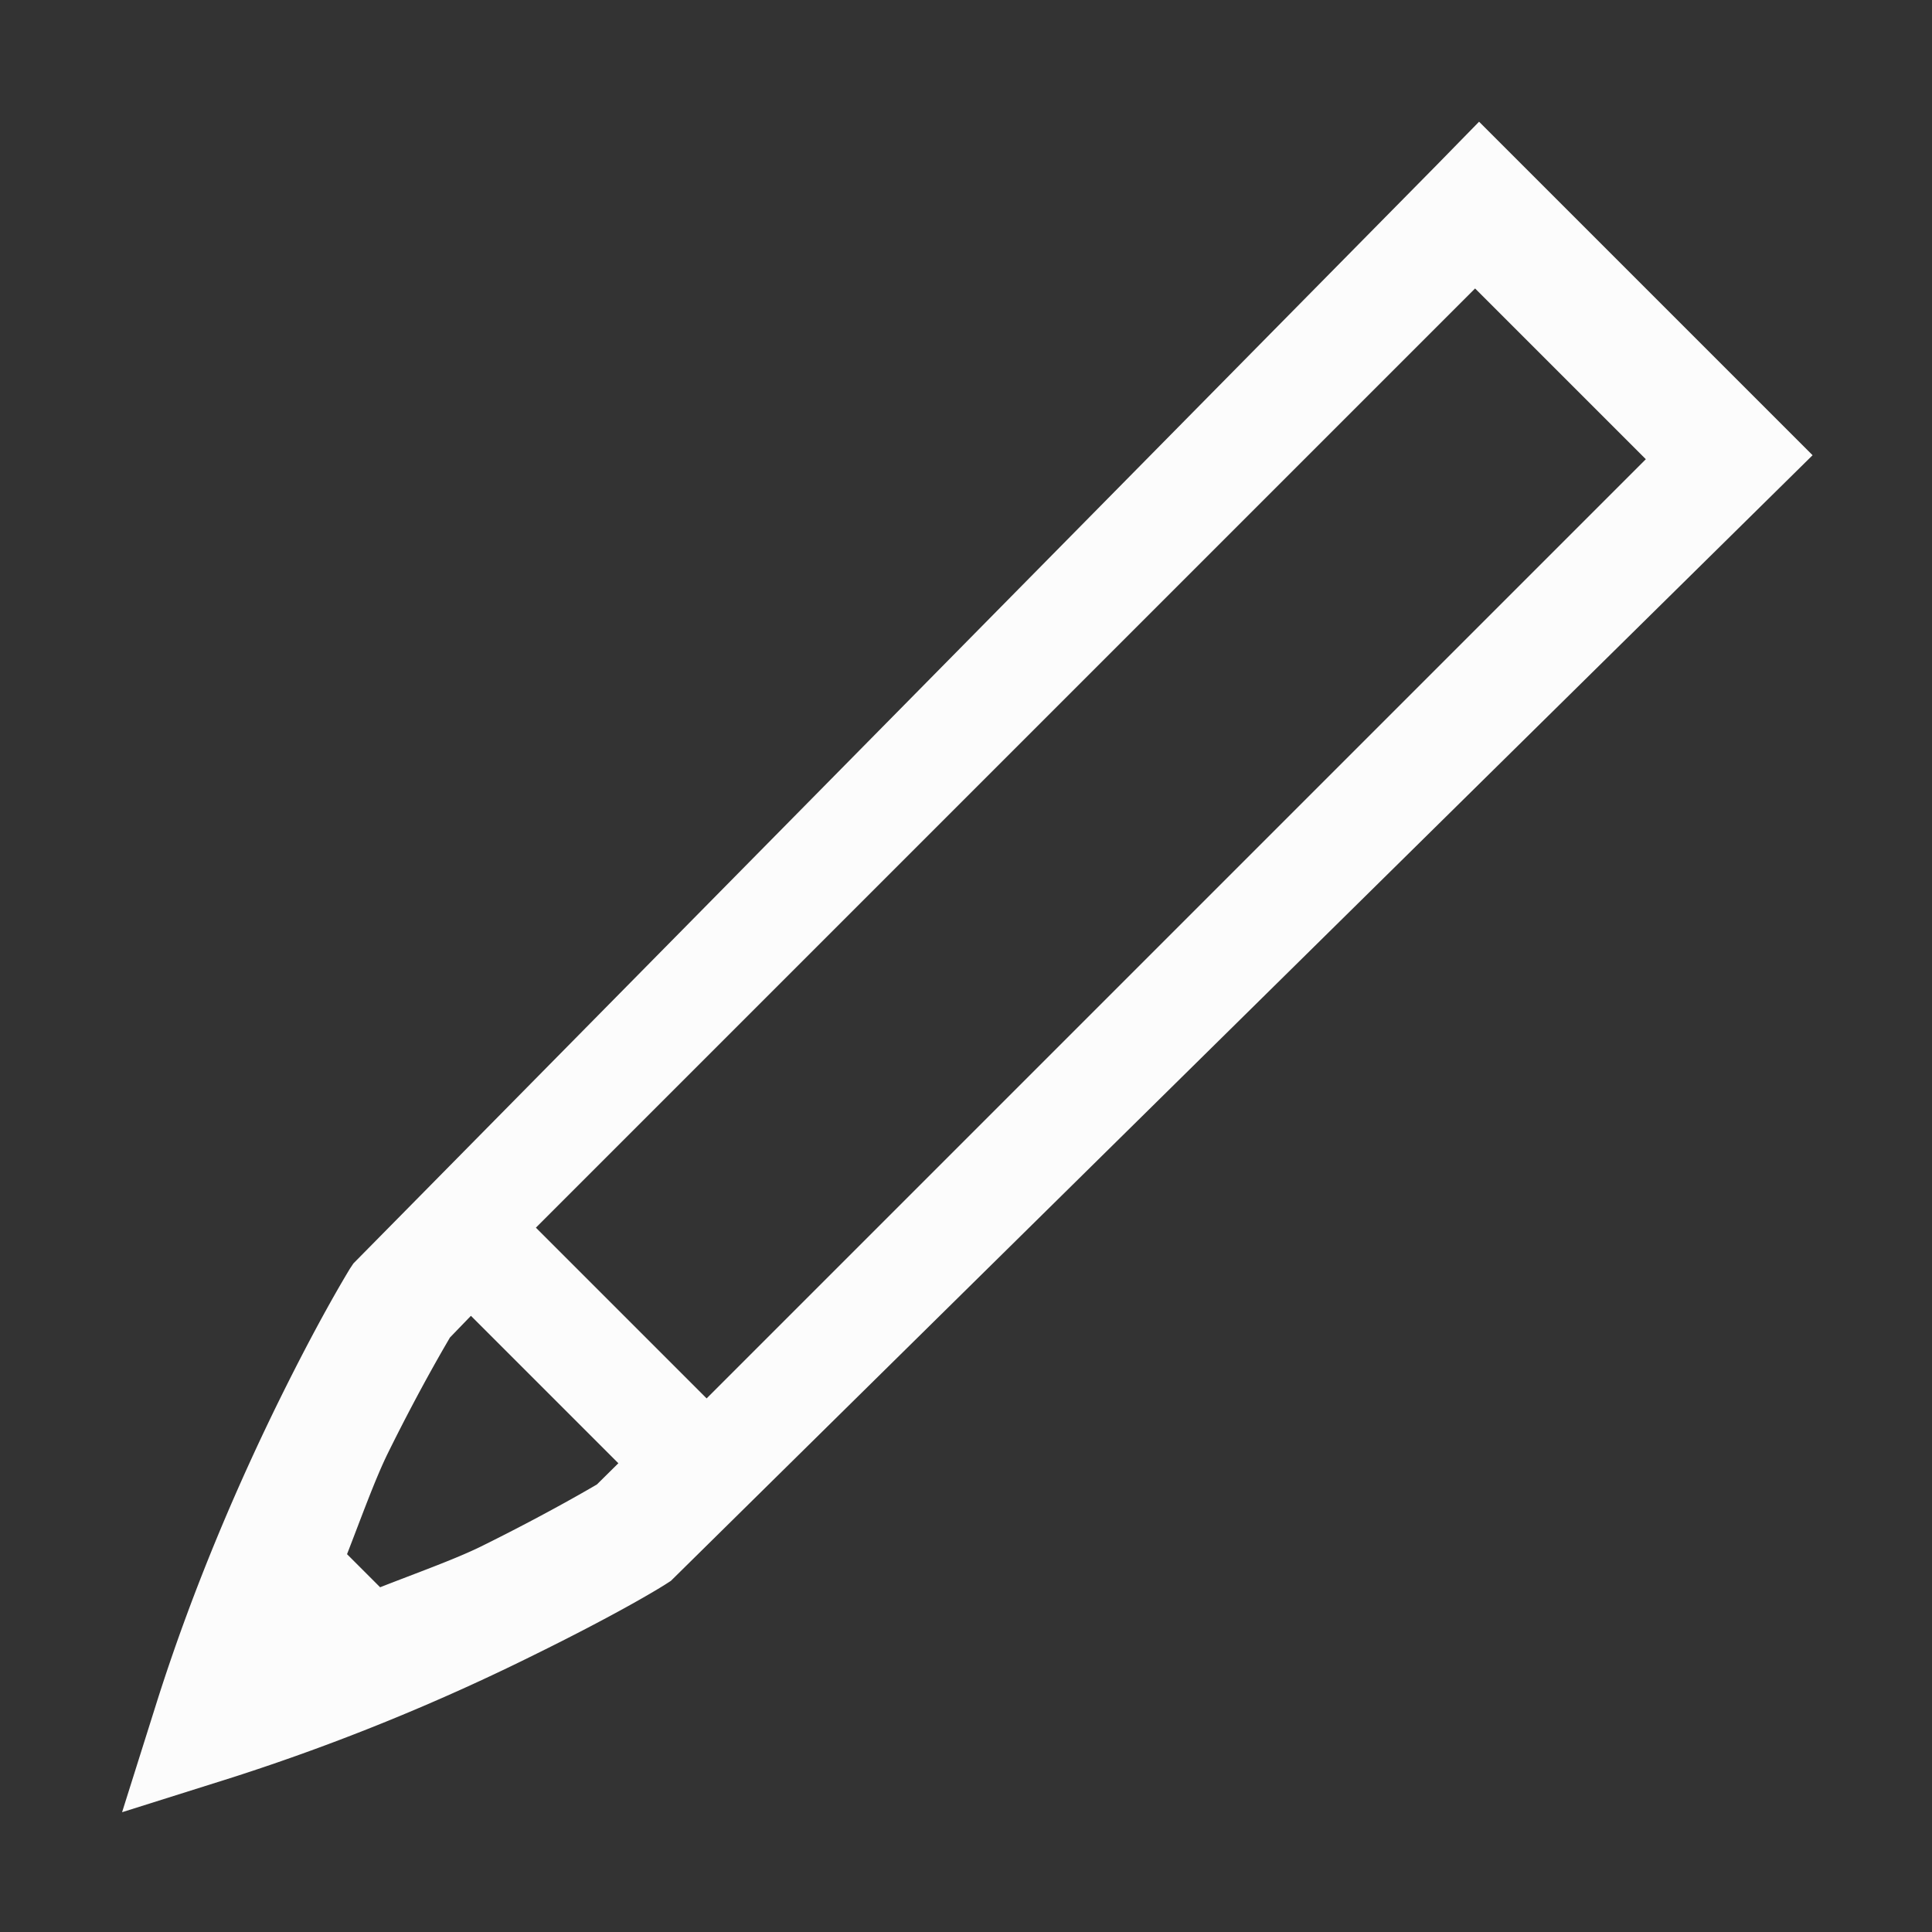 <?xml version='1.0' encoding='ASCII'?>
<svg xmlns="http://www.w3.org/2000/svg" width="16" height="16">
<rect width="100%" height="100%" fill="#333333" stroke="none"/>
<defs><style id="current-color-scheme" type="text/css">.ColorScheme-Text{color:#fcfcfc; fill:currentColor;}</style></defs><path d="m12.249 1.008-.352.36-8.97 9.095-.03.045c-.06.1-.27.45-.584 1.087-.314.638-.7 1.51-1.012 2.493l-.29.92.92-.29a18 18 0 0 0 2.493-1.013c.638-.314.986-.52 1.087-.584l.045-.029 9.455-9.322zm-7.811 9.159 7.778-7.778 1.414 1.414-7.778 7.778zm-.538.73 1.221 1.221-.178.176c.007-.005-.38.227-.961.514-.214.105-.536.22-.834.337l-.274-.274c.116-.298.232-.62.337-.834.287-.582.52-.966.515-.96z" class="ColorScheme-Text" style="fill:currentColor" fill="currentColor"/>
</svg>
